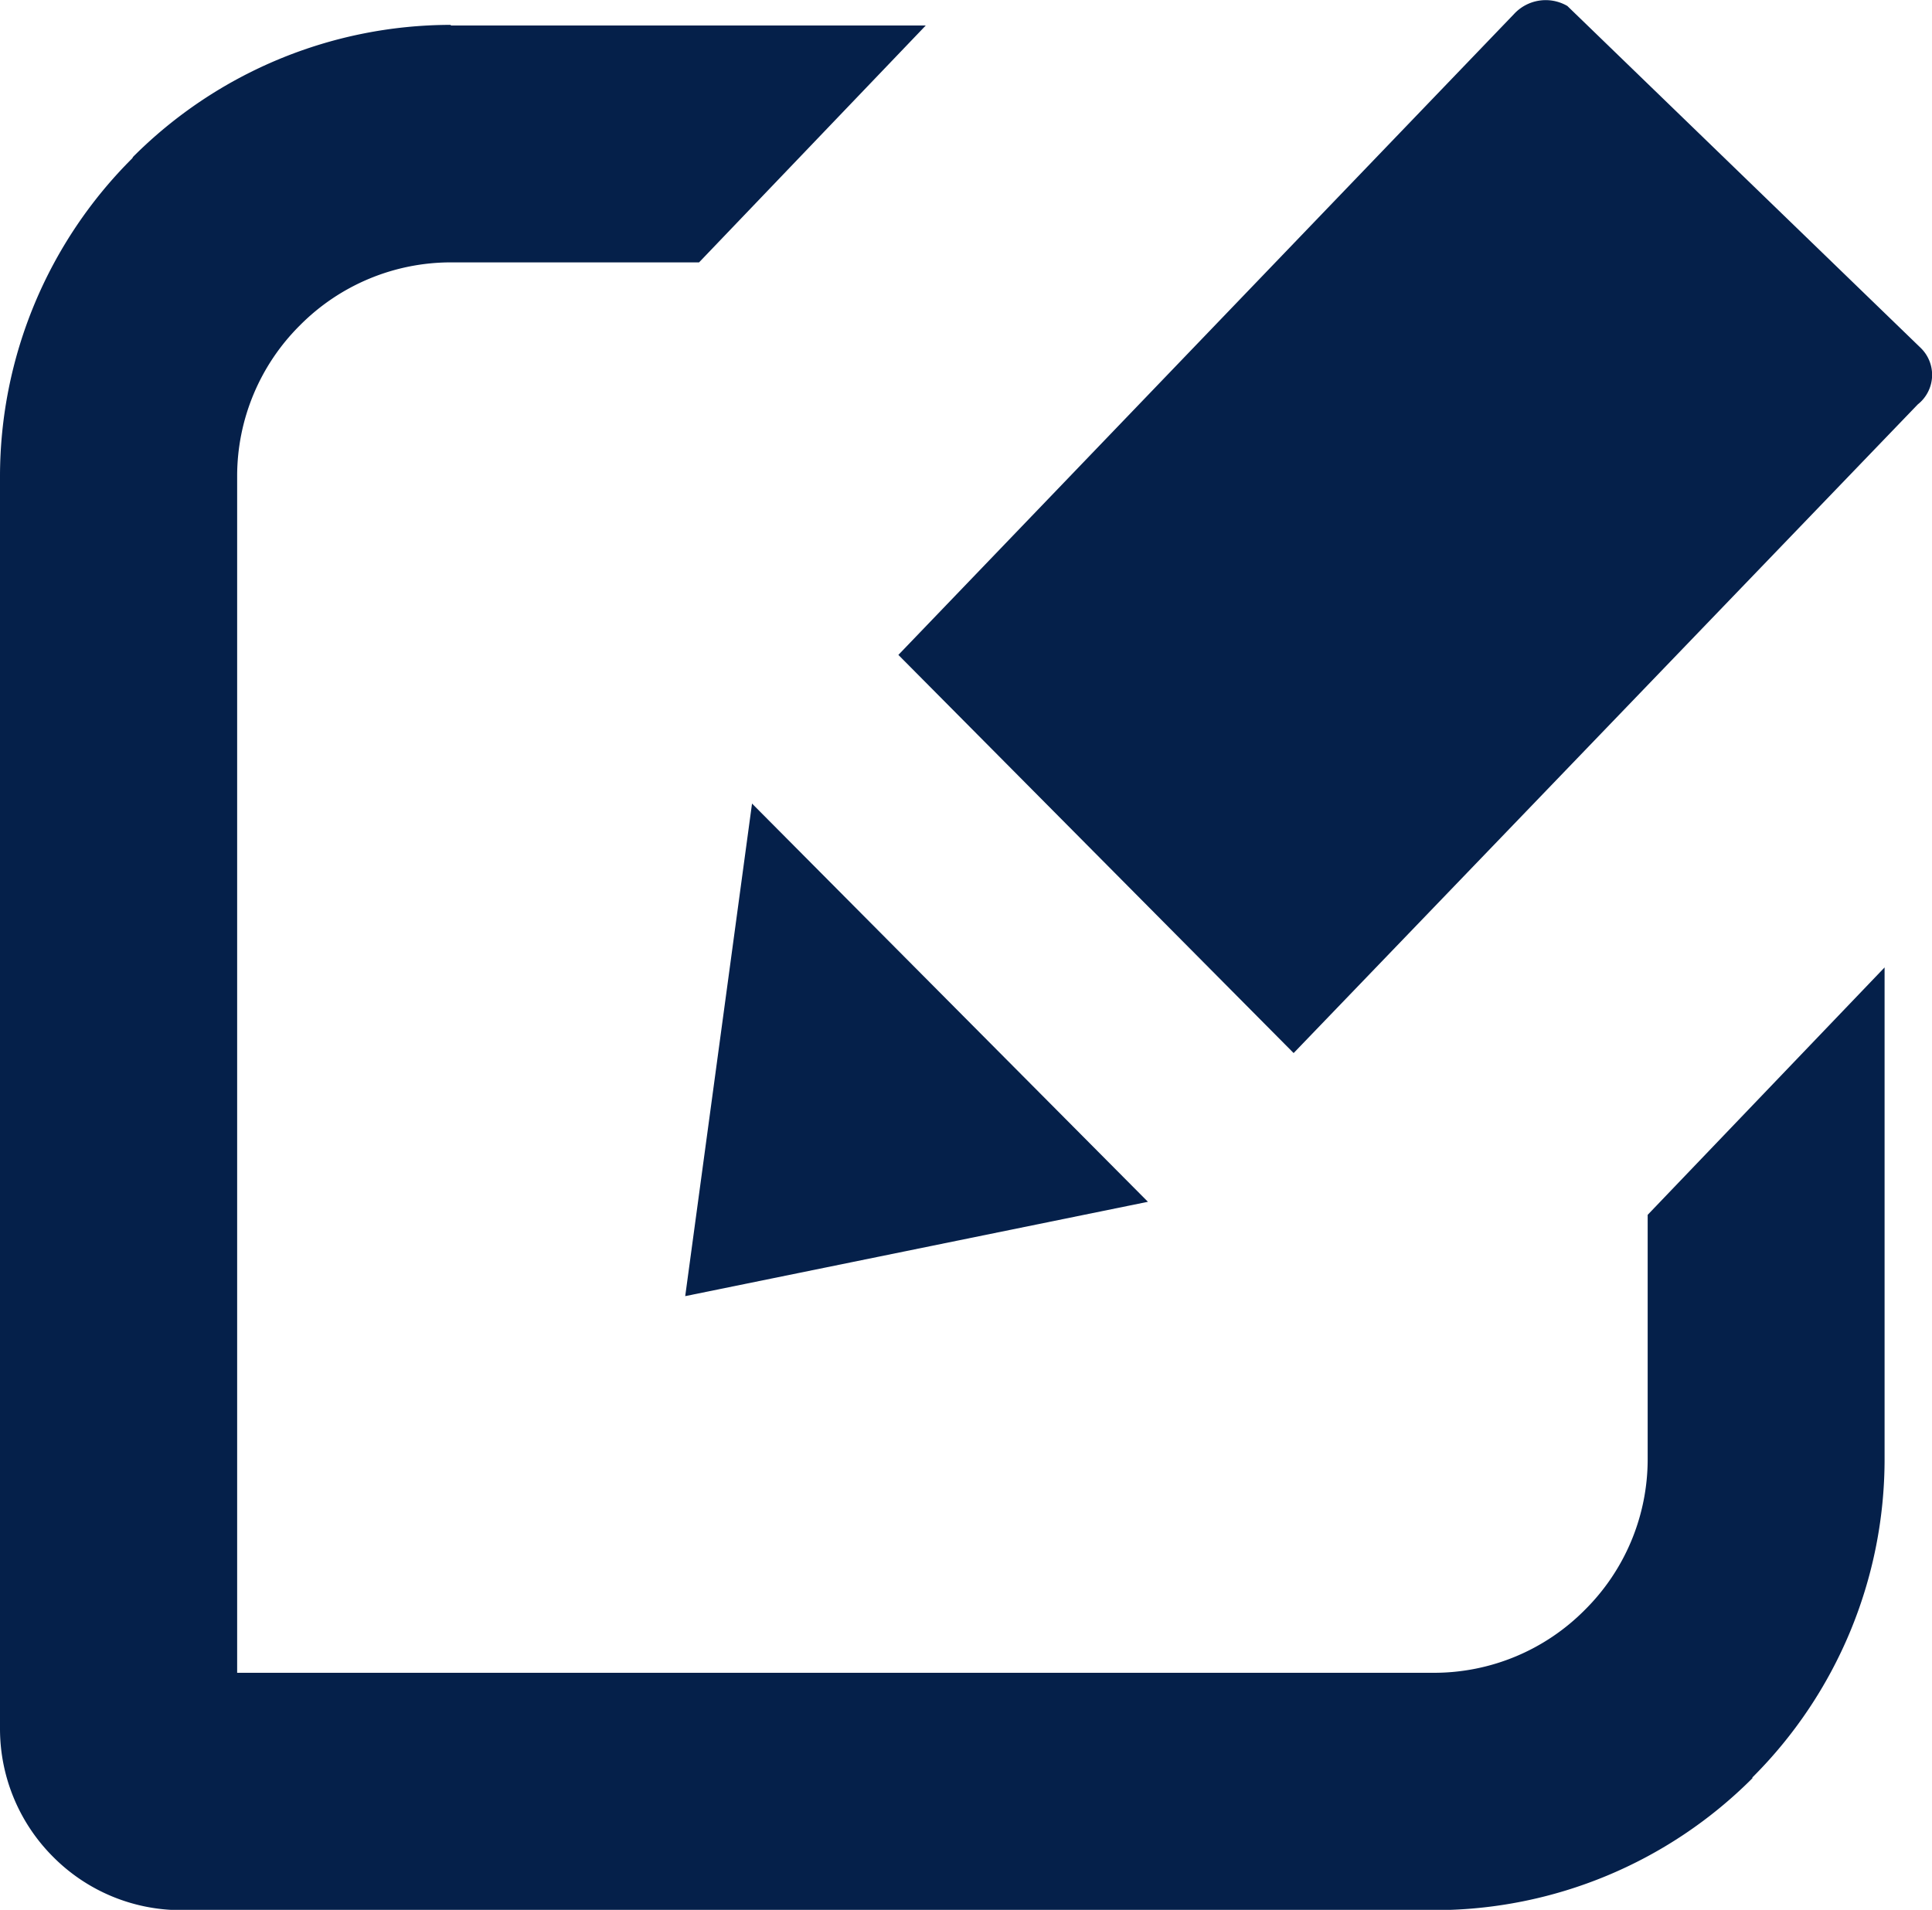 <svg id="edit" xmlns="http://www.w3.org/2000/svg" width="24" height="23.729" viewBox="0 0 24 23.729">
  <path id="edit-2" data-name="edit" d="M5.6.333h5.9L8.684,3.276H5.6a2.641,2.641,0,0,0-1.873.781h0a2.641,2.641,0,0,0-.781,1.873V20.8H17.814a2.637,2.637,0,0,0,1.873-.781h0a2.637,2.637,0,0,0,.781-1.873V15.11l2.943-3.074v6.111A5.586,5.586,0,0,1,21.769,22.1v.01a5.582,5.582,0,0,1-3.945,1.639H2.246a2.24,2.24,0,0,1-1.582-.658h0A2.25,2.25,0,0,1,0,21.5V5.931A5.582,5.582,0,0,1,1.643,1.983l.01-.018A5.582,5.582,0,0,1,5.6.325Zm8.66,14.615L8.512,16.12,9.342,10Zm-3.1-6.795L18.808.19a.535.535,0,0,1,.662-.1l4.391,4.25a.467.467,0,0,1-.037.7L16.07,13.1Z" transform="translate(0 -0.016)" fill="#05204a"/>
</svg>
